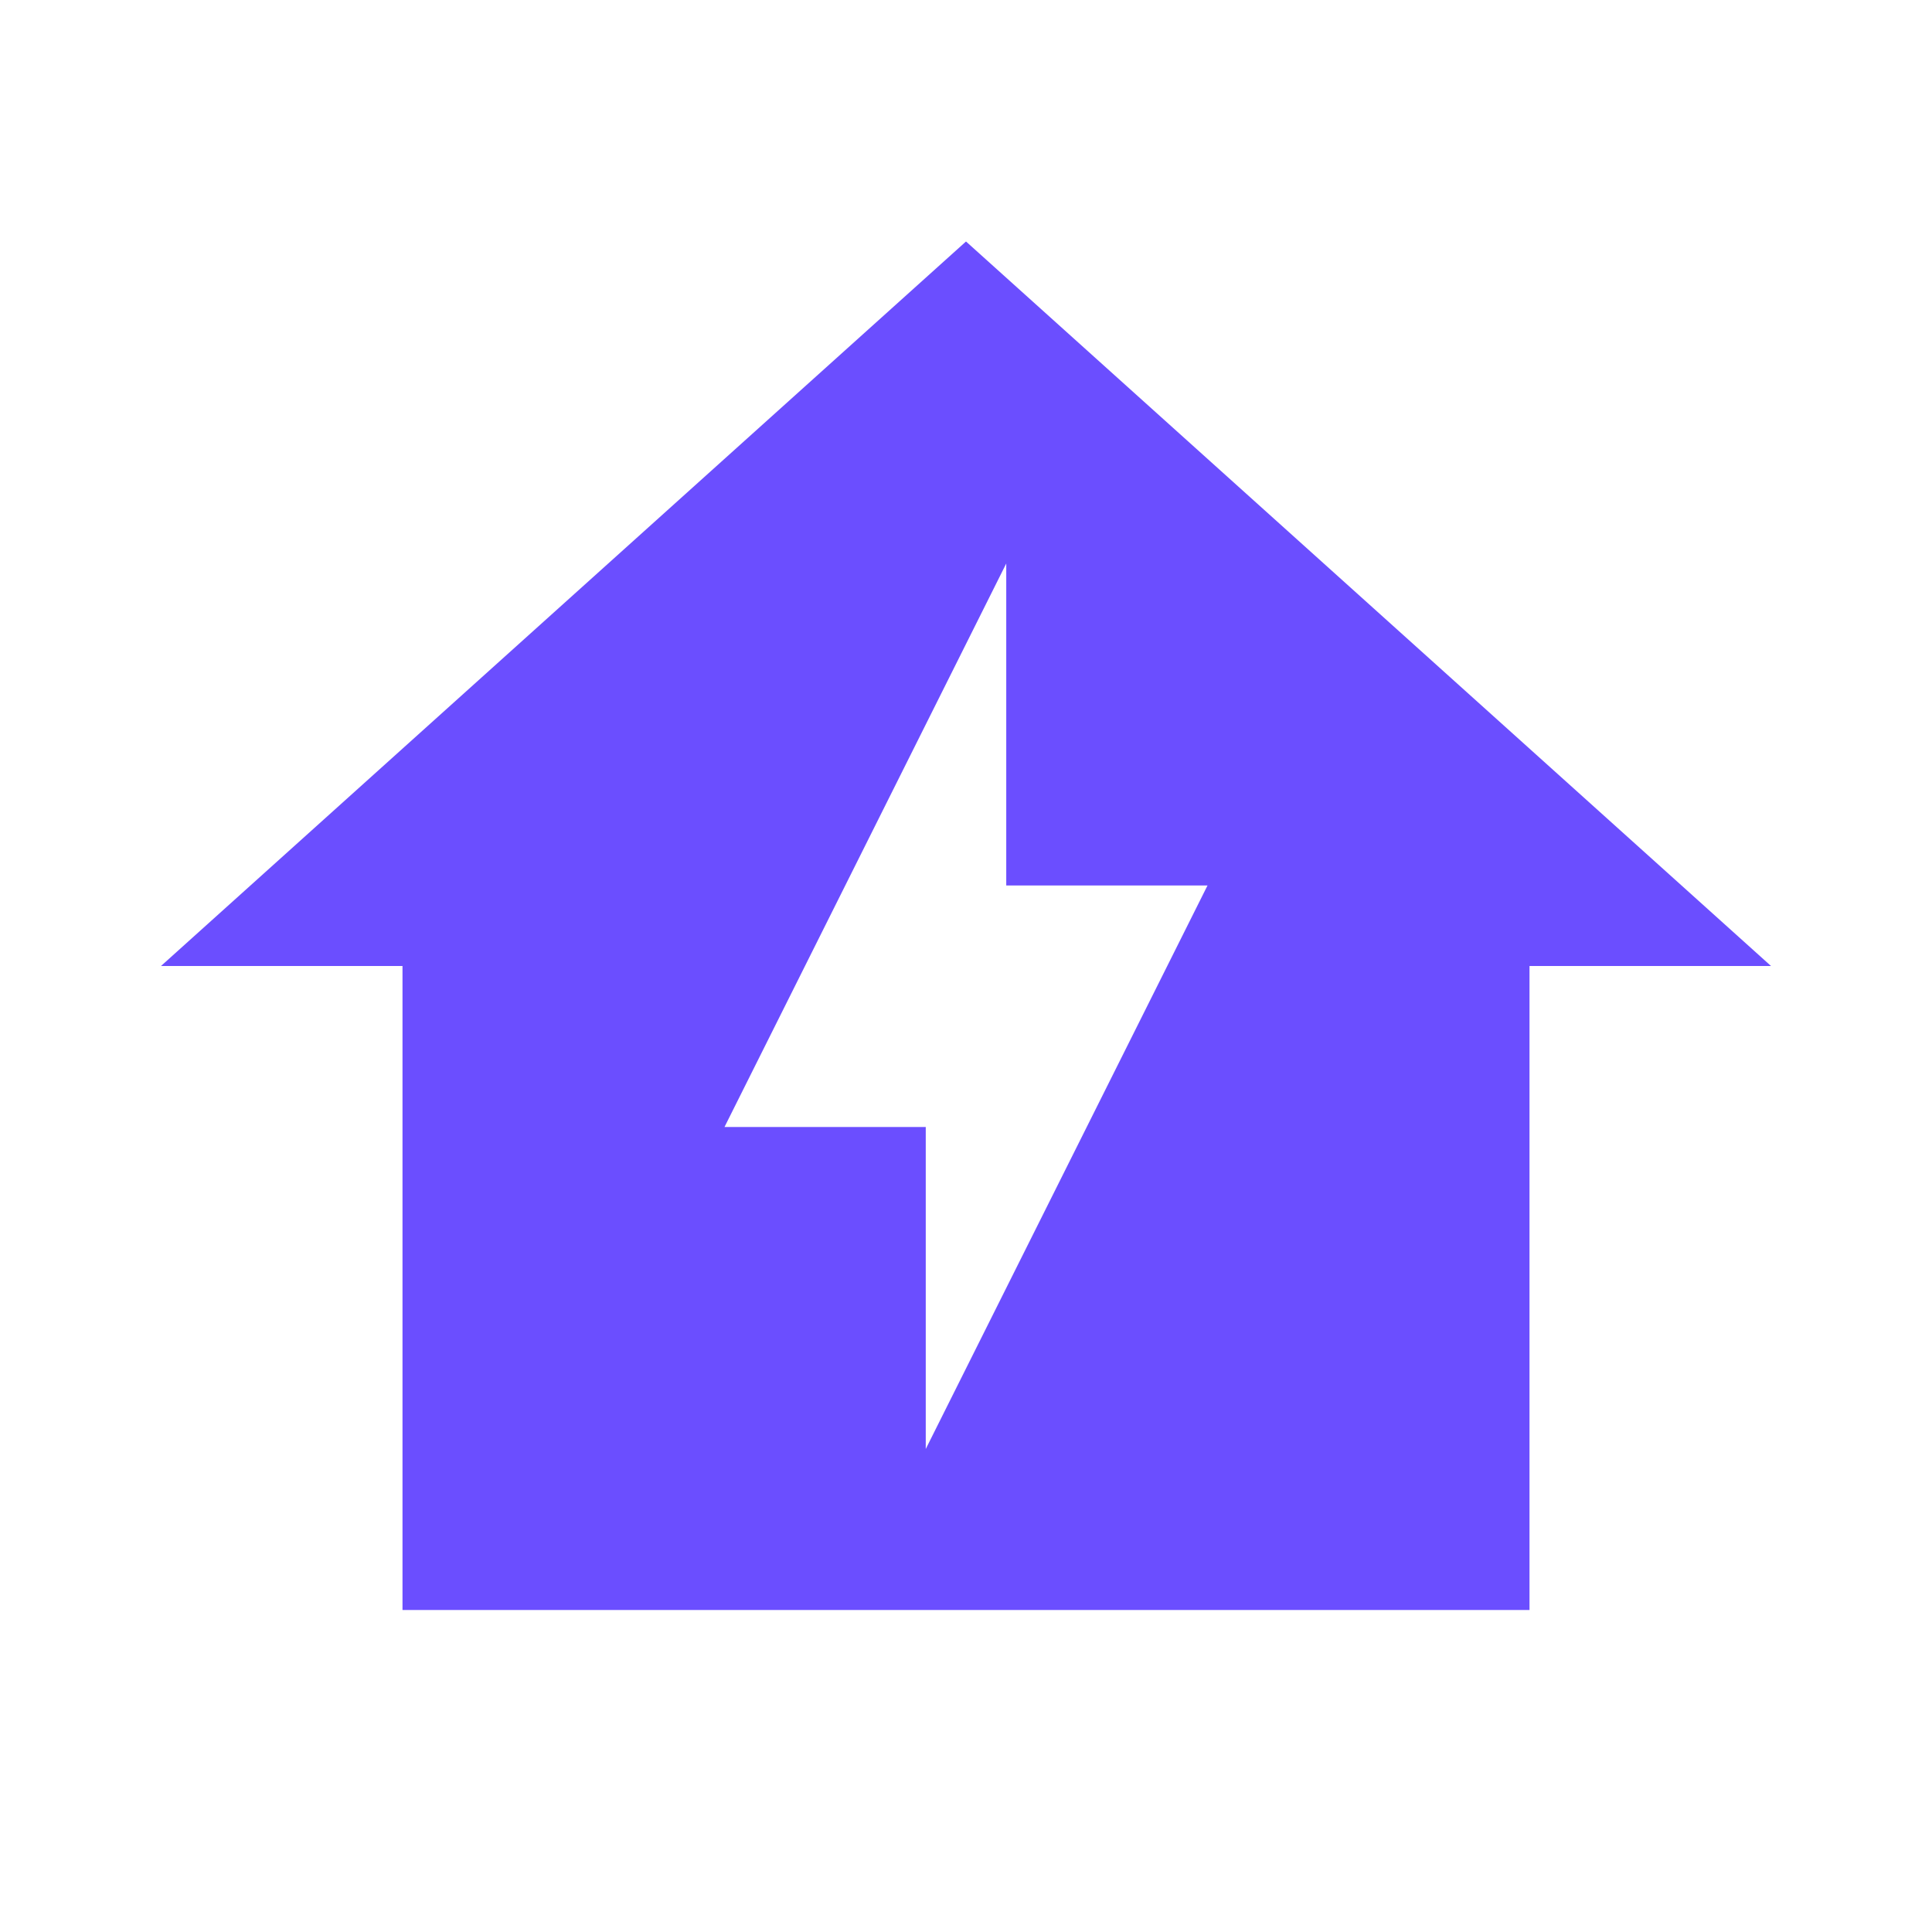 <svg width="42" height="42" viewBox="0 0 42 42" fill="none" xmlns="http://www.w3.org/2000/svg">
<path d="M21 5.25L3.5 21H8.75V35H33.25V21H38.5L21 5.25ZM20.125 31.5V24.5H15.75L21.875 12.25V19.25H26.25L20.125 31.5Z" fill="#6B4EFF"/>
</svg>
